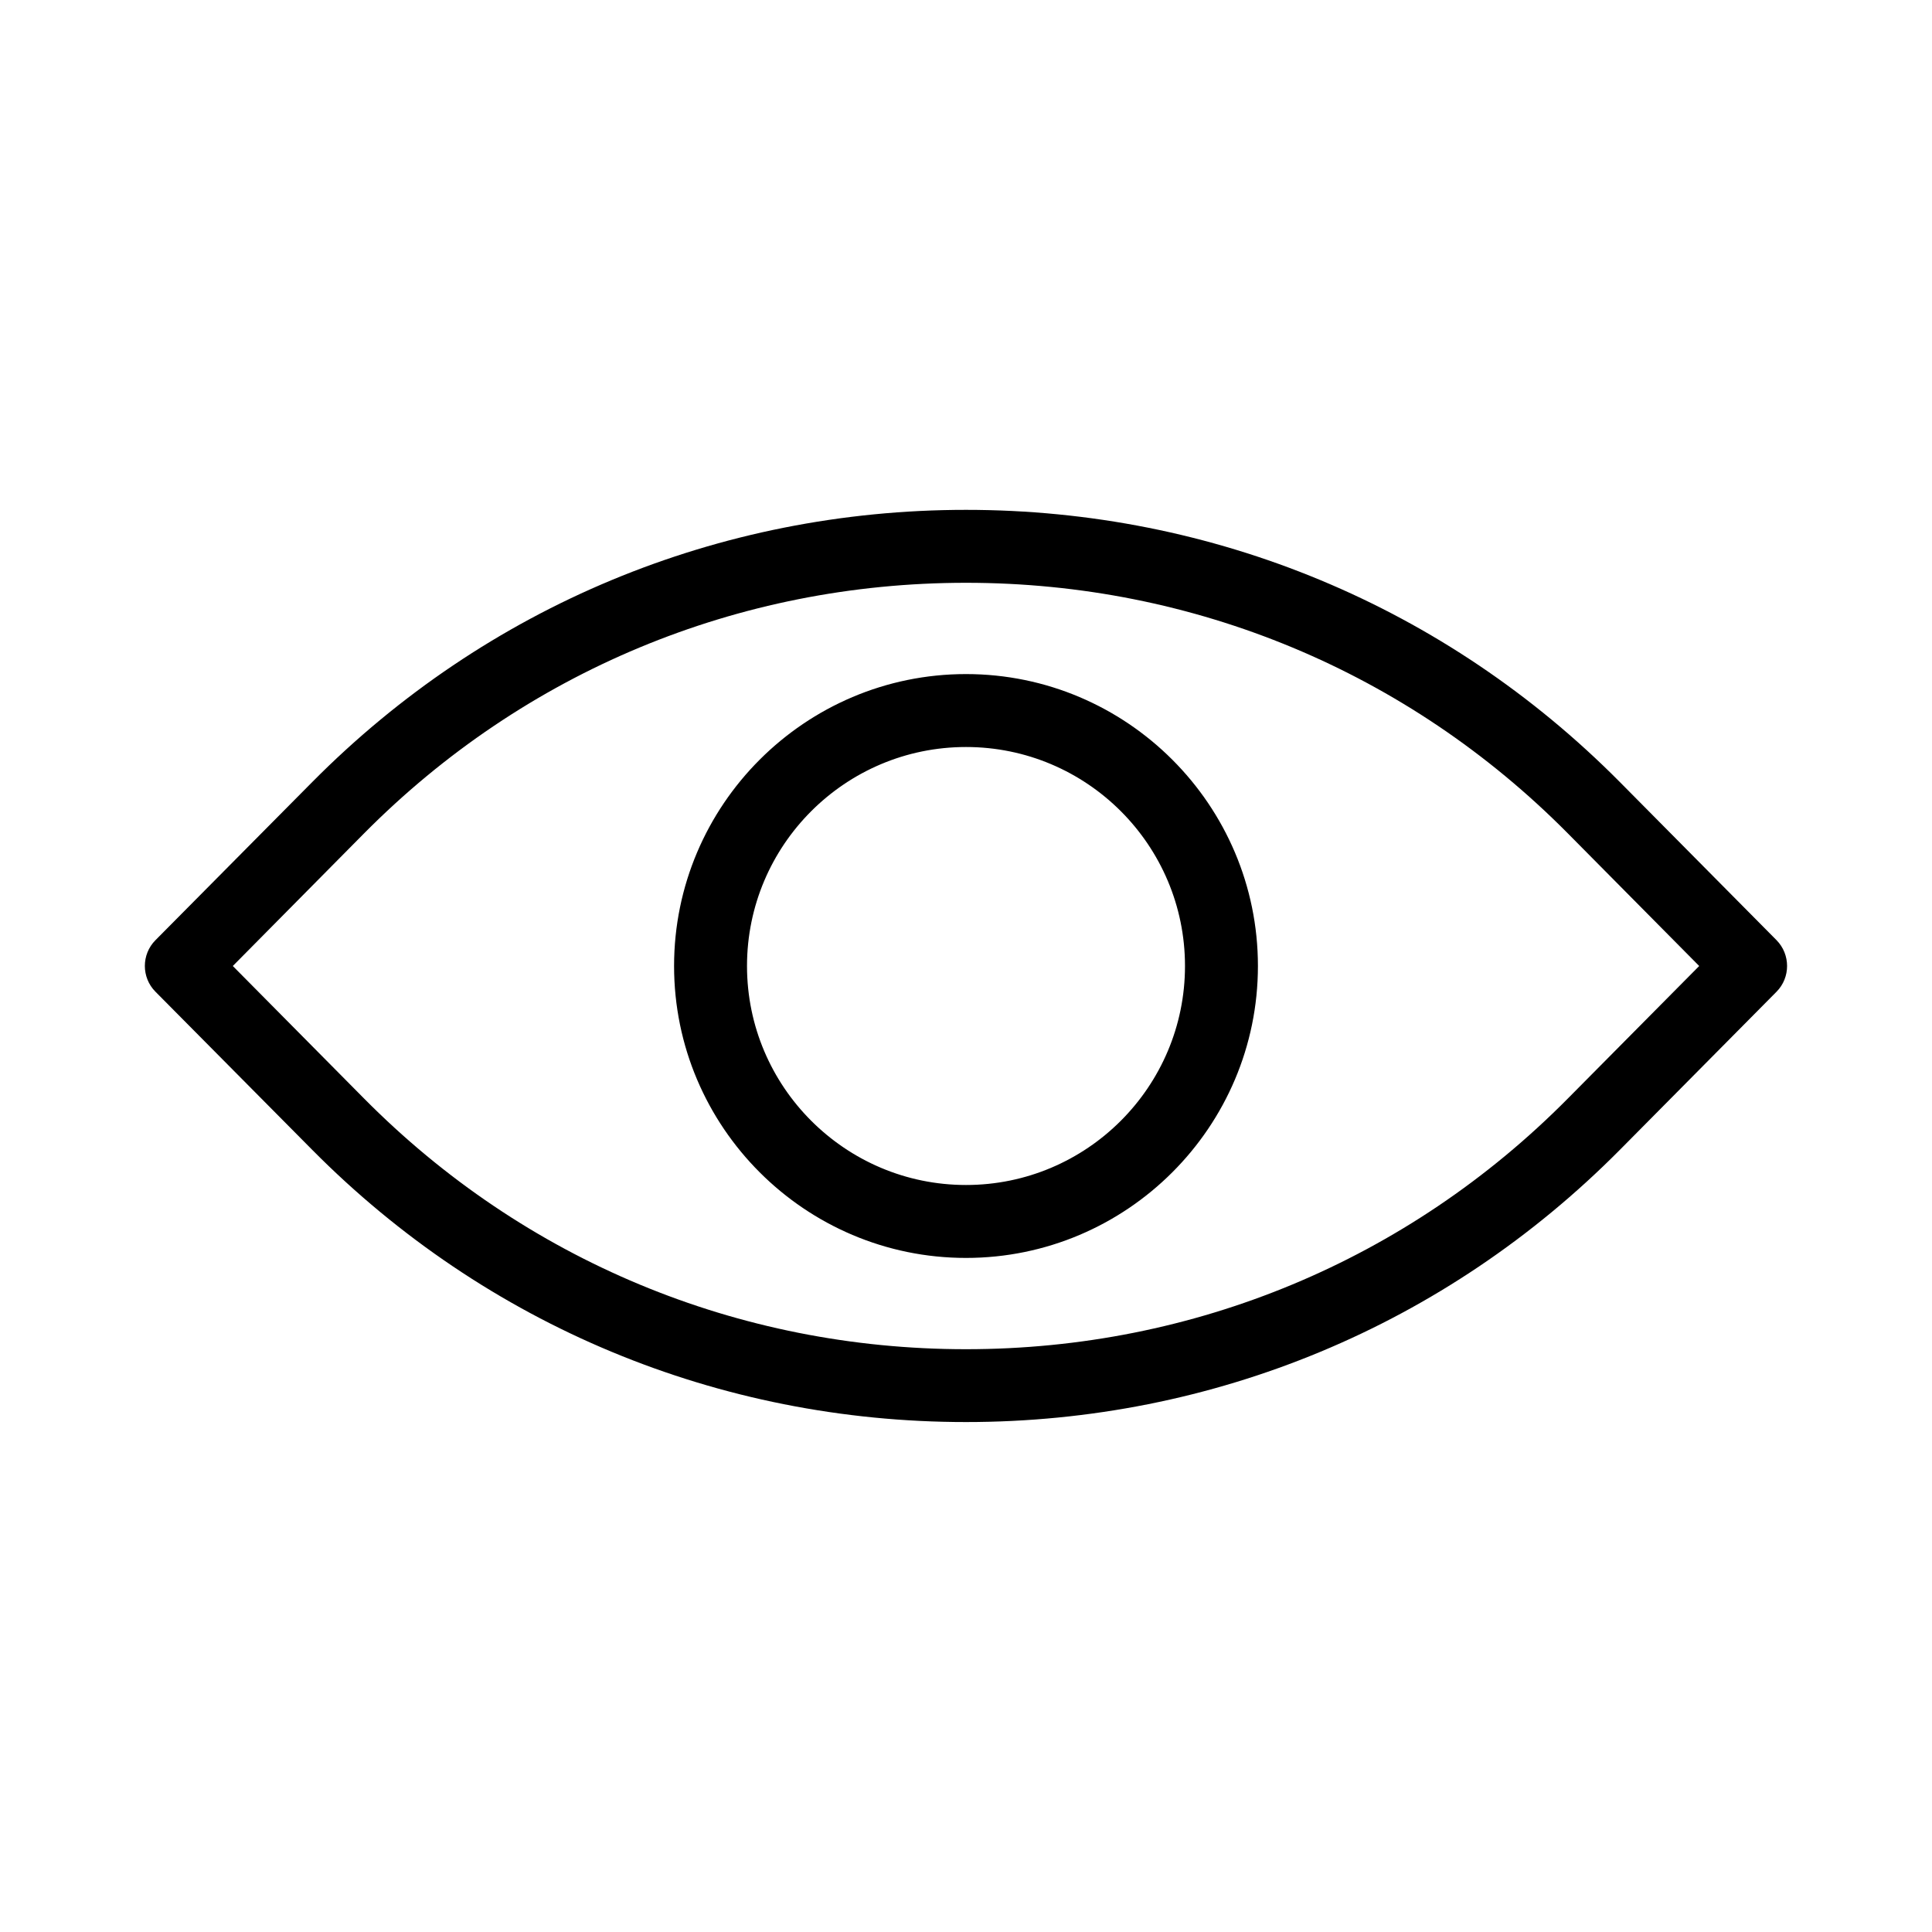 <svg class="svg-icon" viewBox="0 0 20 20">
							<path d="M10,6.978c-1.666,0-3.022,1.356-3.022,3.022S8.334,13.022,10,13.022s3.022-1.356,3.022-3.022S11.666,6.978,10,6.978M10,12.267c-1.25,0-2.267-1.017-2.267-2.267c0-1.25,1.016-2.267,2.267-2.267c1.251,0,2.267,1.016,2.267,2.267C12.267,11.25,11.251,12.267,10,12.267 M18.391,9.733l-1.624-1.639C14.966,6.279,12.563,5.278,10,5.278S5.034,6.279,3.234,8.094L1.609,9.733c-0.146,0.147-0.146,0.386,0,0.533l1.625,1.639c1.8,1.815,4.203,2.816,6.766,2.816s4.966-1.001,6.767-2.816l1.624-1.639C18.536,10.119,18.536,9.881,18.391,9.733 M16.229,11.373c-1.656,1.672-3.868,2.594-6.229,2.594s-4.573-0.922-6.23-2.594L2.41,10l1.36-1.374C5.427,6.955,7.639,6.033,10,6.033s4.573,0.922,6.229,2.593L17.59,10L16.229,11.373z"></path>
						</svg>